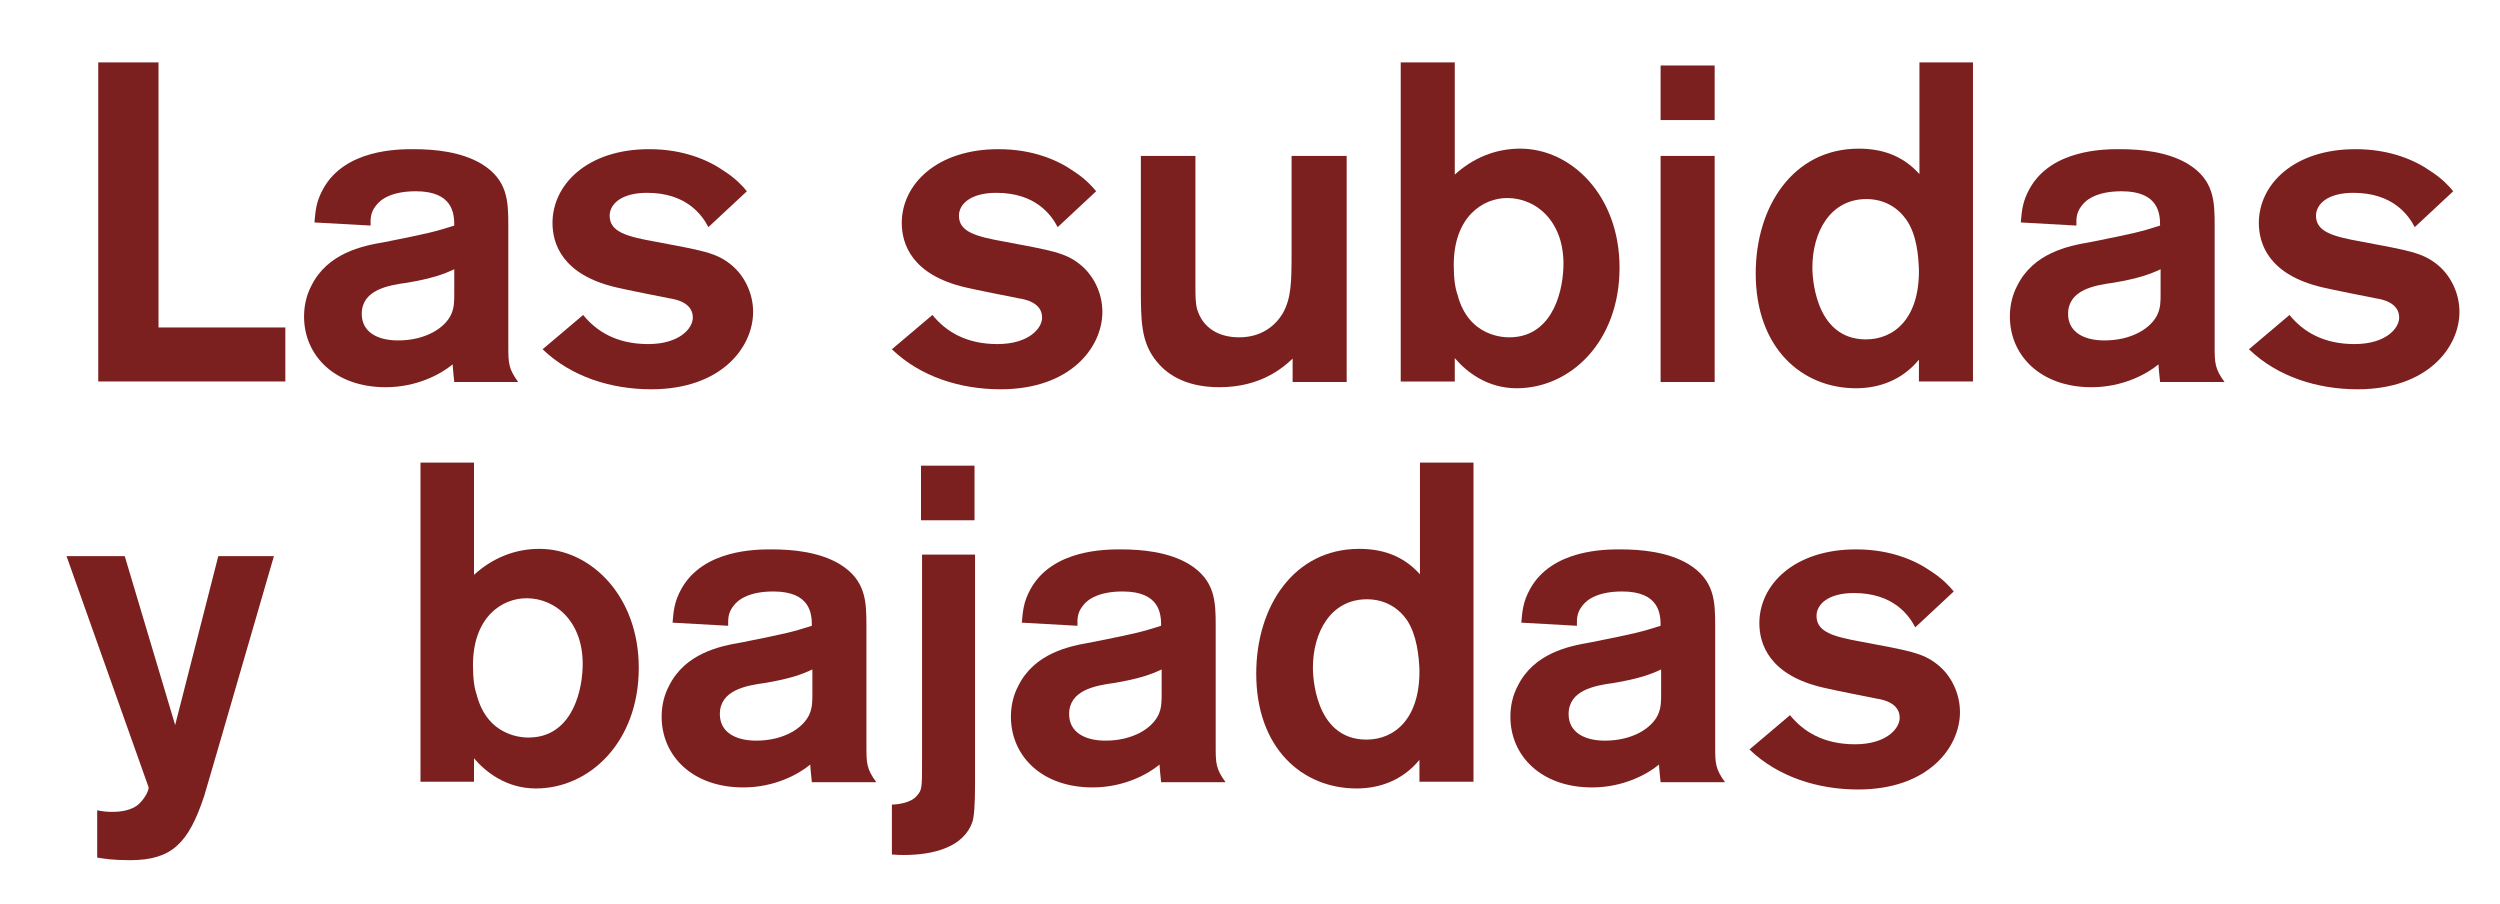 <?xml version="1.0" encoding="utf-8"?>
<!-- Generator: Adobe Illustrator 21.0.0, SVG Export Plug-In . SVG Version: 6.00 Build 0)  -->
<svg version="1.1" id="Capa_1" xmlns="http://www.w3.org/2000/svg" xmlns:xlink="http://www.w3.org/1999/xlink" x="0px" y="0px"
	 viewBox="0 0 481 174" style="enable-background:new 0 0 481 174;" xml:space="preserve">
<style type="text/css">
	.st0{fill:#7C1F1F;}
</style>
<g>
	<path class="st0" d="M30.5,63h24.4v10.4H18.9V12h11.6V63z"/>
	<path class="st0" d="M60.5,42.8c0.2-2.2,0.3-4,1.7-6.5c4.2-7.6,14.5-7.6,17.3-7.6c4.2,0,9.2,0.5,13.1,2.8c5.1,3.1,5.2,7.2,5.2,11.9
		v23.1c0,3.3,0,4.4,1.9,7H87.4c-0.1-1-0.3-2.8-0.3-3.4c-2.3,1.9-6.9,4.4-12.9,4.4c-9.8,0-15.7-6.1-15.7-13.6c0-2.2,0.5-4.2,1.4-5.9
		c3.1-6.3,9.8-7.7,14-8.4c9-1.8,9.7-2,13.5-3.2c0-2.2-0.2-6.6-7.4-6.6c-4.4,0-6.7,1.4-7.7,2.8c-1.1,1.4-1,2.6-1,3.8L60.5,42.8z
		 M87.4,51.8c-2.1,1-4.4,1.8-9.1,2.6c-3.7,0.5-8.7,1.4-8.7,6c0,3.4,2.9,5.1,7,5.1c5.3,0,9-2.4,10.2-5c0.6-1.3,0.6-2.6,0.6-3.9V51.8z
		"/>
	<path class="st0" d="M112.2,60.6c2.6,3.2,6.5,5.6,12.5,5.6s8.6-3,8.6-5.1c0-2.8-3.1-3.5-4.5-3.7c-1.5-0.3-8.6-1.7-10.2-2.1
		c-10.4-2.4-12.3-8.4-12.3-12.4c0-7.4,6.7-14.2,18.6-14.2c6.6,0,11.4,2.1,14.4,4.2c2.2,1.4,3.6,2.9,4.4,3.9l-7.4,6.9
		c-1.2-2.3-4.2-6.6-11.8-6.6c-5,0-7.2,2.2-7.2,4.4c0,3.1,3.2,4,8.8,5c9,1.7,11.6,2.1,14.4,4.3c2.7,2.1,4.4,5.6,4.4,9.2
		c0,6.8-6.1,14.9-19.6,14.9c-7.7,0-15.4-2.4-20.9-7.7L112.2,60.6z"/>
	<path class="st0" d="M179.4,60.6c2.6,3.2,6.5,5.6,12.5,5.6s8.6-3,8.6-5.1c0-2.8-3.1-3.5-4.5-3.7c-1.5-0.3-8.6-1.7-10.2-2.1
		c-10.4-2.4-12.3-8.4-12.3-12.4c0-7.4,6.7-14.2,18.6-14.2c6.6,0,11.4,2.1,14.4,4.2c2.2,1.4,3.6,2.9,4.4,3.9l-7.4,6.9
		c-1.2-2.3-4.2-6.6-11.8-6.6c-5,0-7.2,2.2-7.2,4.4c0,3.1,3.2,4,8.8,5c9,1.7,11.6,2.1,14.4,4.3c2.7,2.1,4.4,5.6,4.4,9.2
		c0,6.8-6.1,14.9-19.6,14.9c-7.7,0-15.4-2.4-20.9-7.7L179.4,60.6z"/>
	<path class="st0" d="M259.1,30v43.5h-10.4V69c-1.8,1.7-6.1,5.5-14.1,5.5c-7.1,0-10.5-3-12.1-5c-3-3.7-3-7.8-3-14.4V30h10.5v25
		c0,1.7,0,3.2,0.3,4.4c1.1,3.8,4.3,5.5,8.1,5.5c4.4,0,7-2.3,8.4-4.6c1.6-2.9,1.7-5.7,1.7-11.7V30H259.1z"/>
	<path class="st0" d="M279.9,12v21.6c3.5-3.2,7.8-5,12.6-5c9.8,0,19.1,9,19.1,22.9c0,14.2-9.4,23.2-19.8,23.2
		c-5.7,0-9.7-3.2-11.9-5.8v4.5h-10.4V12H279.9z M290,38.1c-4.7,0-10.3,3.6-10.3,12.9c0,2.7,0.3,4.5,0.7,5.6c2.1,8.3,9.1,8.3,10,8.3
		c7.7,0,10.2-7.7,10.4-13.5C301.1,42.8,295.7,38.1,290,38.1z"/>
	<path class="st0" d="M329.9,12.6v10.5h-10.4V12.6H329.9z M329.9,30v43.5h-10.4V30H329.9z"/>
	<path class="st0" d="M379.6,12v61.4h-10.4v-4.2c-3.2,3.9-7.6,5.5-12.1,5.5c-10.4,0-19.3-7.7-19.3-22.1c0-13,7.3-24,19.8-24
		c4.3,0,8.4,1.2,11.7,4.9V12H379.6z M366.8,42.3c-1.6-2.3-4.2-4-7.7-4c-7,0-10.4,6.4-10.4,13.2c0,0.8,0.1,13.8,10.3,13.8
		c5.4,0,10.3-4,10.2-13.4C369.1,49.2,368.8,45.2,366.8,42.3z"/>
	<path class="st0" d="M388.8,42.8c0.2-2.2,0.3-4,1.7-6.5c4.2-7.6,14.5-7.6,17.3-7.6c4.2,0,9.2,0.5,13.1,2.8
		c5.1,3.1,5.2,7.2,5.2,11.9v23.1c0,3.3,0,4.4,1.9,7h-12.4c-0.1-1-0.3-2.8-0.3-3.4c-2.3,1.9-6.9,4.4-12.9,4.4
		c-9.8,0-15.7-6.1-15.7-13.6c0-2.2,0.5-4.2,1.4-5.9c3.1-6.3,9.8-7.7,14-8.4c9-1.8,9.7-2,13.5-3.2c0-2.2-0.2-6.6-7.4-6.6
		c-4.4,0-6.7,1.4-7.7,2.8c-1.1,1.4-1,2.6-1,3.8L388.8,42.8z M415.7,51.8c-2.1,1-4.4,1.8-9.1,2.6c-3.7,0.5-8.7,1.4-8.7,6
		c0,3.4,2.9,5.1,7,5.1c5.3,0,9-2.4,10.2-5c0.6-1.3,0.6-2.6,0.6-3.9V51.8z"/>
	<path class="st0" d="M440.5,60.6c2.6,3.2,6.5,5.6,12.5,5.6c6,0,8.6-3,8.6-5.1c0-2.8-3.1-3.5-4.5-3.7c-1.5-0.3-8.6-1.7-10.2-2.1
		c-10.4-2.4-12.3-8.4-12.3-12.4c0-7.4,6.7-14.2,18.6-14.2c6.6,0,11.4,2.1,14.4,4.2c2.2,1.4,3.6,2.9,4.4,3.9l-7.4,6.9
		c-1.2-2.3-4.2-6.6-11.8-6.6c-5,0-7.2,2.2-7.2,4.4c0,3.1,3.2,4,8.8,5c9,1.7,11.6,2.1,14.4,4.3c2.7,2.1,4.4,5.6,4.4,9.2
		c0,6.8-6.1,14.9-19.6,14.9c-7.7,0-15.4-2.4-20.9-7.7L440.5,60.6z"/>
	<path class="st0" d="M52.7,107l-11,37.9l-2.4,8.2c-3,9.1-6.2,12.4-14.3,12.4c-3.4,0-5-0.3-6.3-0.5v-9.1c1,0.2,1.7,0.3,2.8,0.3
		c0.8,0,3,0,4.7-1.1c1.2-0.8,2.4-2.7,2.4-3.6L12.8,107h11.2l9.7,32.5L42,107H52.7z"/>
	<path class="st0" d="M91.2,89v21.6c3.5-3.2,7.8-5,12.6-5c9.8,0,19.1,9,19.1,22.9c0,14.2-9.4,23.2-19.8,23.2
		c-5.7,0-9.7-3.2-11.9-5.8v4.5H80.9V89H91.2z M101.3,115.1c-4.7,0-10.3,3.6-10.3,12.9c0,2.7,0.3,4.5,0.7,5.6c2.1,8.3,9.1,8.3,10,8.3
		c7.7,0,10.2-7.7,10.4-13.5C112.4,119.8,107,115.1,101.3,115.1z"/>
	<path class="st0" d="M129.4,119.8c0.2-2.2,0.3-4,1.7-6.5c4.2-7.6,14.5-7.6,17.3-7.6c4.2,0,9.2,0.5,13.1,2.8
		c5.1,3.1,5.2,7.2,5.2,11.9v23.1c0,3.3,0,4.4,1.9,7h-12.4c-0.1-1-0.3-2.8-0.3-3.4c-2.3,1.9-6.9,4.4-12.9,4.4
		c-9.8,0-15.7-6.1-15.7-13.6c0-2.2,0.5-4.2,1.4-5.9c3.1-6.3,9.8-7.7,14-8.4c9-1.8,9.7-2,13.5-3.2c0-2.2-0.2-6.6-7.4-6.6
		c-4.4,0-6.7,1.4-7.7,2.8c-1.1,1.4-1,2.6-1,3.8L129.4,119.8z M156.3,128.8c-2.1,1-4.4,1.8-9.1,2.6c-3.7,0.5-8.7,1.4-8.7,6
		c0,3.4,2.9,5.1,7,5.1c5.3,0,9-2.4,10.2-5c0.6-1.3,0.6-2.6,0.6-3.9V128.8z"/>
	<path class="st0" d="M187.6,106.9v43.9c0,4.2-0.2,6.4-0.5,7.3c-1.7,5-7.7,6.4-13.2,6.4c-0.8,0-1,0-2.3-0.1v-9.6
		c1,0,3.7-0.3,4.8-1.7c1-1.1,1-1.5,1-6.6v-39.8H187.6z M187.5,89.6v10.5h-10.3V89.6H187.5z"/>
	<path class="st0" d="M196.6,119.8c0.2-2.2,0.3-4,1.7-6.5c4.2-7.6,14.5-7.6,17.3-7.6c4.2,0,9.2,0.5,13.1,2.8
		c5.1,3.1,5.2,7.2,5.2,11.9v23.1c0,3.3,0,4.4,1.9,7h-12.4c-0.1-1-0.3-2.8-0.3-3.4c-2.3,1.9-6.9,4.4-12.9,4.4
		c-9.8,0-15.7-6.1-15.7-13.6c0-2.2,0.5-4.2,1.4-5.9c3.1-6.3,9.8-7.7,14-8.4c9-1.8,9.7-2,13.5-3.2c0-2.2-0.2-6.6-7.4-6.6
		c-4.4,0-6.7,1.4-7.7,2.8c-1.1,1.4-1,2.6-1,3.8L196.6,119.8z M223.5,128.8c-2.1,1-4.4,1.8-9.1,2.6c-3.7,0.5-8.7,1.4-8.7,6
		c0,3.4,2.9,5.1,7,5.1c5.3,0,9-2.4,10.2-5c0.6-1.3,0.6-2.6,0.6-3.9V128.8z"/>
	<path class="st0" d="M283.5,89v61.4h-10.4v-4.2c-3.2,3.9-7.6,5.5-12.1,5.5c-10.4,0-19.3-7.7-19.3-22.1c0-13,7.3-24,19.8-24
		c4.3,0,8.4,1.2,11.7,4.9V89H283.5z M270.7,119.3c-1.6-2.3-4.2-4-7.7-4c-7,0-10.4,6.4-10.4,13.2c0,0.8,0.1,13.8,10.3,13.8
		c5.4,0,10.3-4,10.2-13.4C273,126.2,272.6,122.2,270.7,119.3z"/>
	<path class="st0" d="M292.7,119.8c0.2-2.2,0.3-4,1.7-6.5c4.2-7.6,14.5-7.6,17.3-7.6c4.2,0,9.2,0.5,13.1,2.8
		c5.1,3.1,5.2,7.2,5.2,11.9v23.1c0,3.3,0,4.4,1.9,7h-12.4c-0.1-1-0.3-2.8-0.3-3.4c-2.3,1.9-6.9,4.4-12.9,4.4
		c-9.8,0-15.7-6.1-15.7-13.6c0-2.2,0.5-4.2,1.4-5.9c3.1-6.3,9.8-7.7,14-8.4c9-1.8,9.7-2,13.5-3.2c0-2.2-0.2-6.6-7.4-6.6
		c-4.4,0-6.7,1.4-7.7,2.8c-1.1,1.4-1,2.6-1,3.8L292.7,119.8z M319.6,128.8c-2.1,1-4.4,1.8-9.1,2.6c-3.7,0.5-8.7,1.4-8.7,6
		c0,3.4,2.9,5.1,7,5.1c5.3,0,9-2.4,10.2-5c0.6-1.3,0.6-2.6,0.6-3.9V128.8z"/>
	<path class="st0" d="M344.4,137.6c2.6,3.2,6.5,5.6,12.5,5.6c6,0,8.6-3,8.6-5.1c0-2.8-3.1-3.5-4.5-3.7c-1.5-0.3-8.6-1.7-10.2-2.1
		c-10.4-2.4-12.3-8.4-12.3-12.4c0-7.4,6.7-14.2,18.6-14.2c6.6,0,11.4,2.1,14.4,4.2c2.2,1.4,3.6,2.9,4.4,3.9l-7.4,6.9
		c-1.2-2.3-4.2-6.6-11.8-6.6c-5,0-7.2,2.2-7.2,4.4c0,3.1,3.2,4,8.8,5c9,1.7,11.6,2.1,14.4,4.3c2.7,2.1,4.4,5.6,4.4,9.2
		c0,6.8-6.1,14.9-19.6,14.9c-7.7,0-15.4-2.4-20.9-7.7L344.4,137.6z"/>
</g>
</svg>
